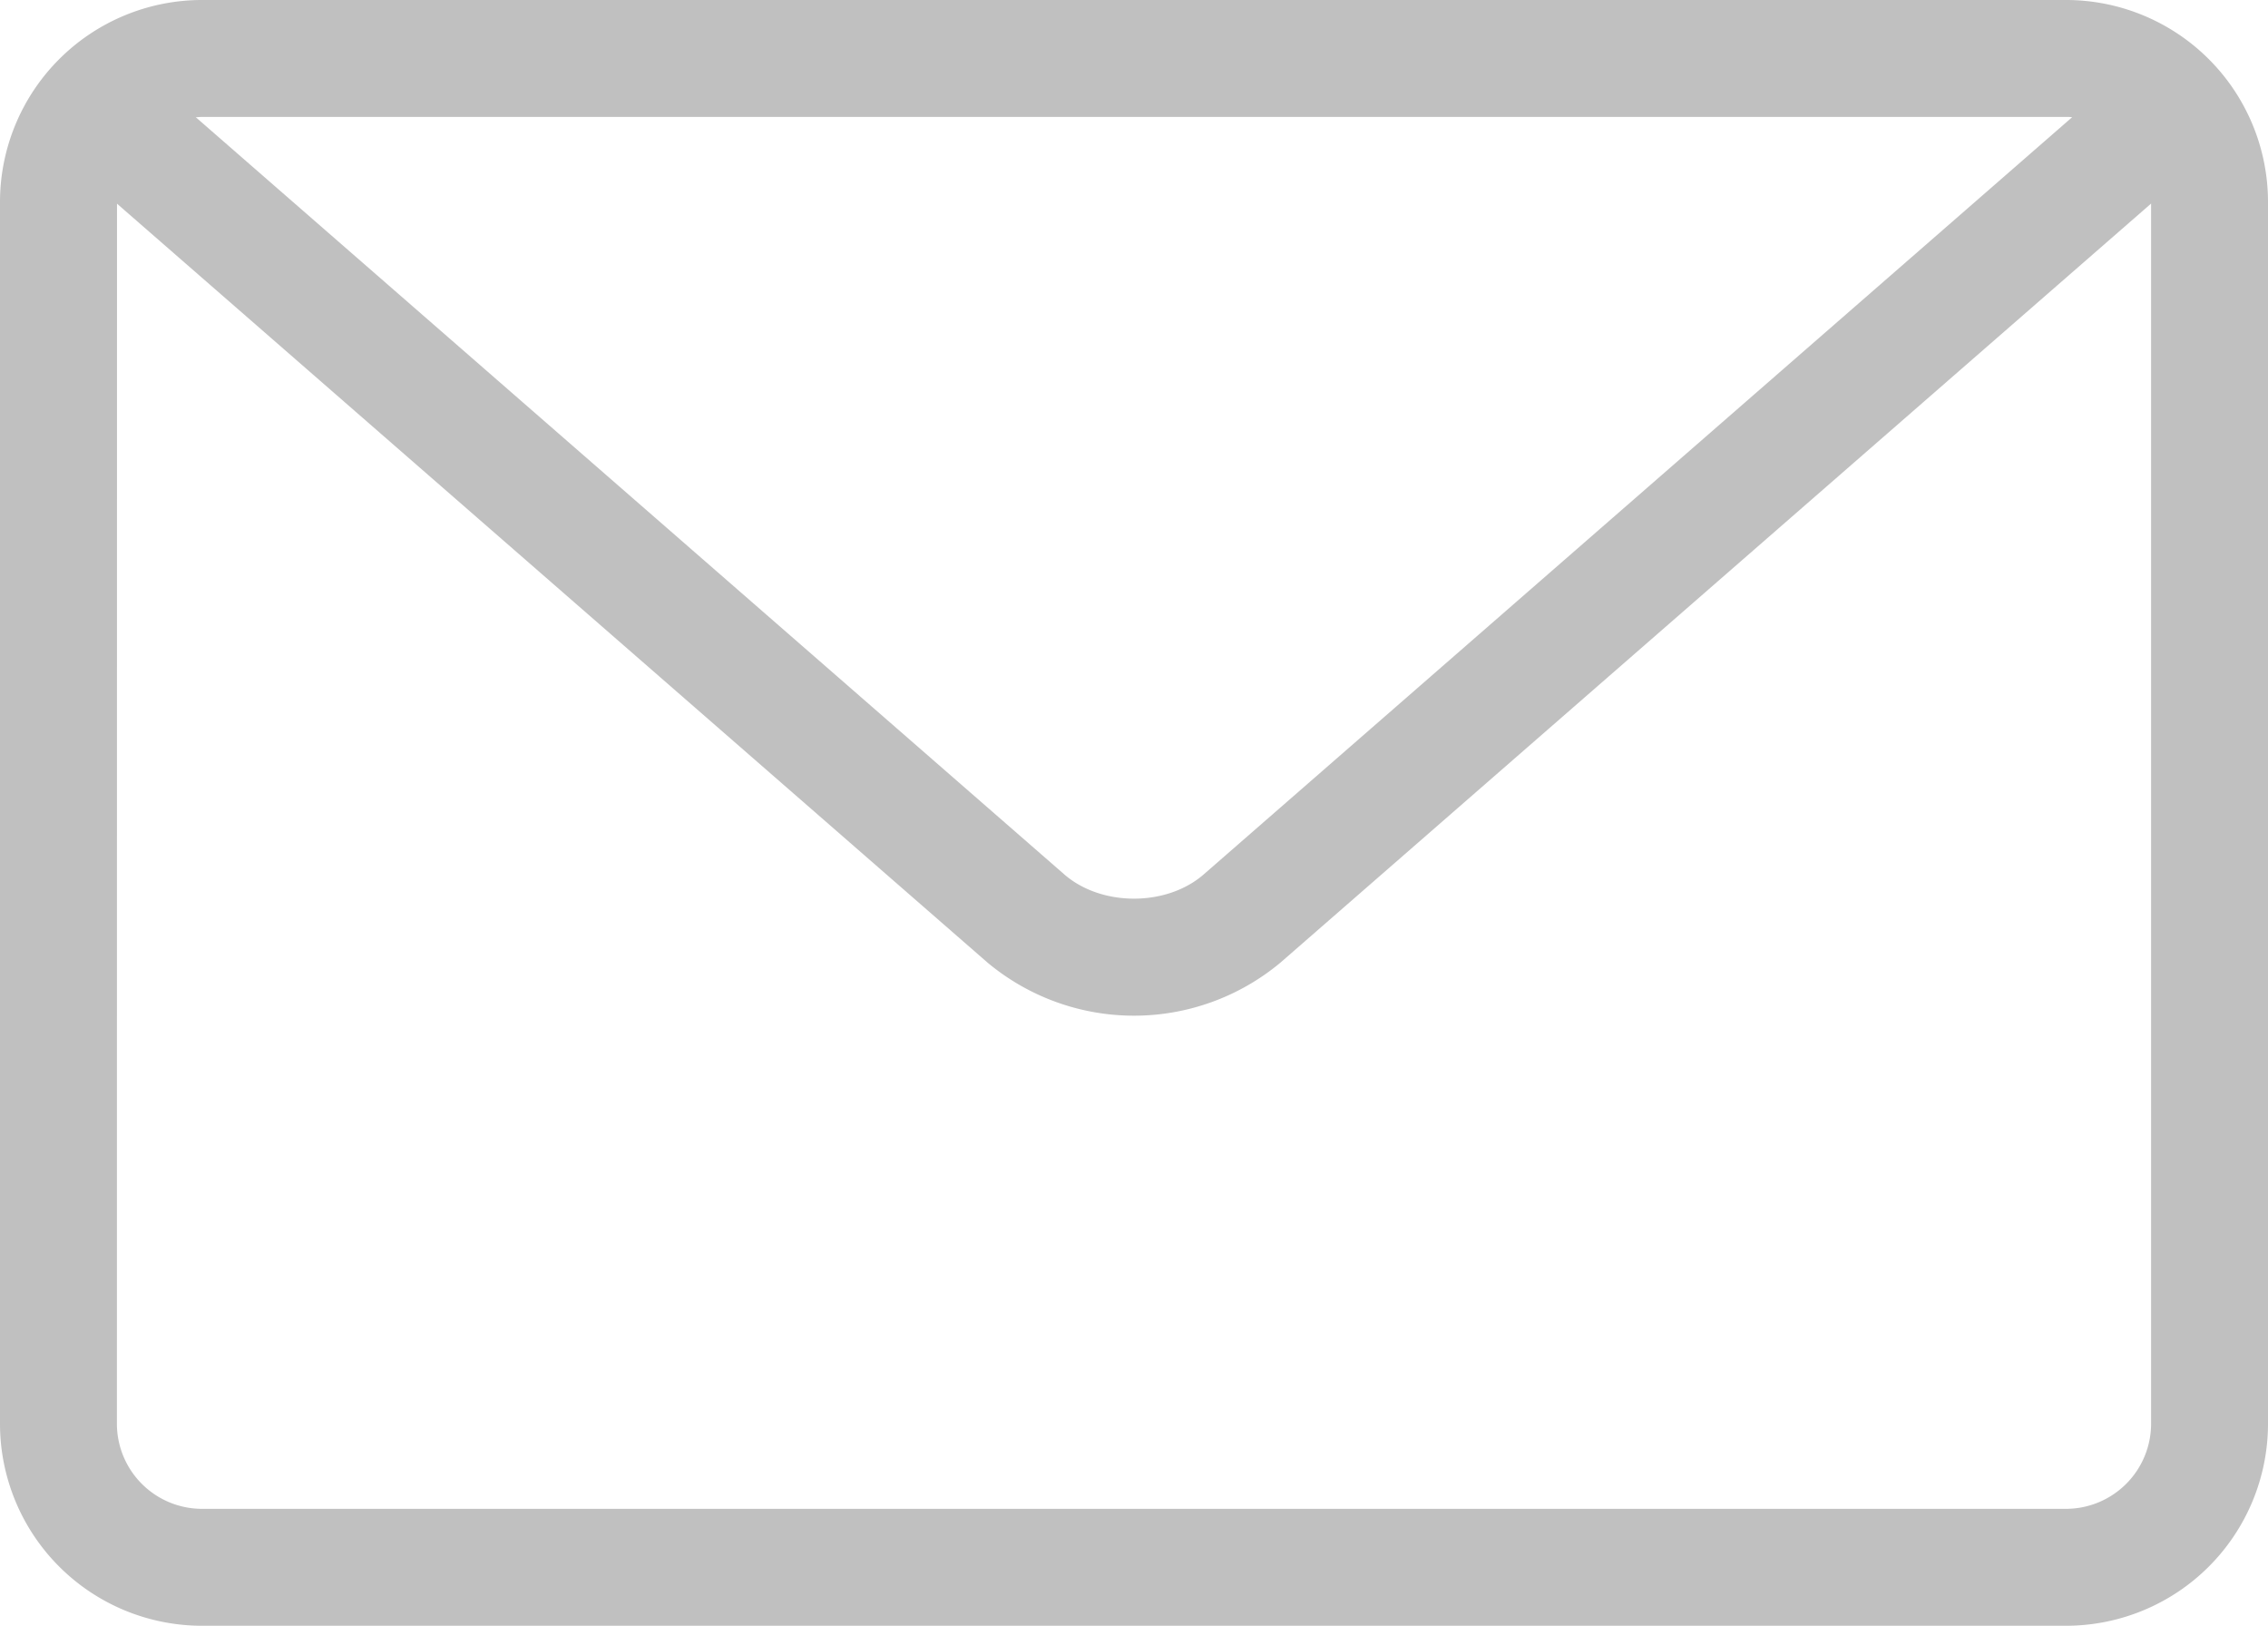 <svg xmlns="http://www.w3.org/2000/svg" viewBox="0 0 452.62 324.39">
  <title>send-mail</title>
  <g id="Ebene_2" data-name="Ebene 2">
    <g id="Ebene_1-2" data-name="Ebene 1">
      <path d="M412.35,0H40.27A40.32,40.32,0,0,0,0,40.27V284.11a40.32,40.32,0,0,0,40.27,40.28H412.35a40.32,40.32,0,0,0,40.27-40.28V40.27A40.32,40.32,0,0,0,412.35,0Zm-389,40.64L197.08,192.07a45.63,45.63,0,0,0,58.46,0L429.29,40.62V284.11a17,17,0,0,1-16.94,16.95H40.27a17,17,0,0,1-16.94-16.95ZM240.21,174.48c-7.4,6.44-20.39,6.44-27.8,0L39.07,23.39c.4,0,.8-.06,1.2-.06H412.35c.4,0,.79,0,1.18.06Z" fill="#c0c0c0"/>
    </g>
  </g>
</svg>